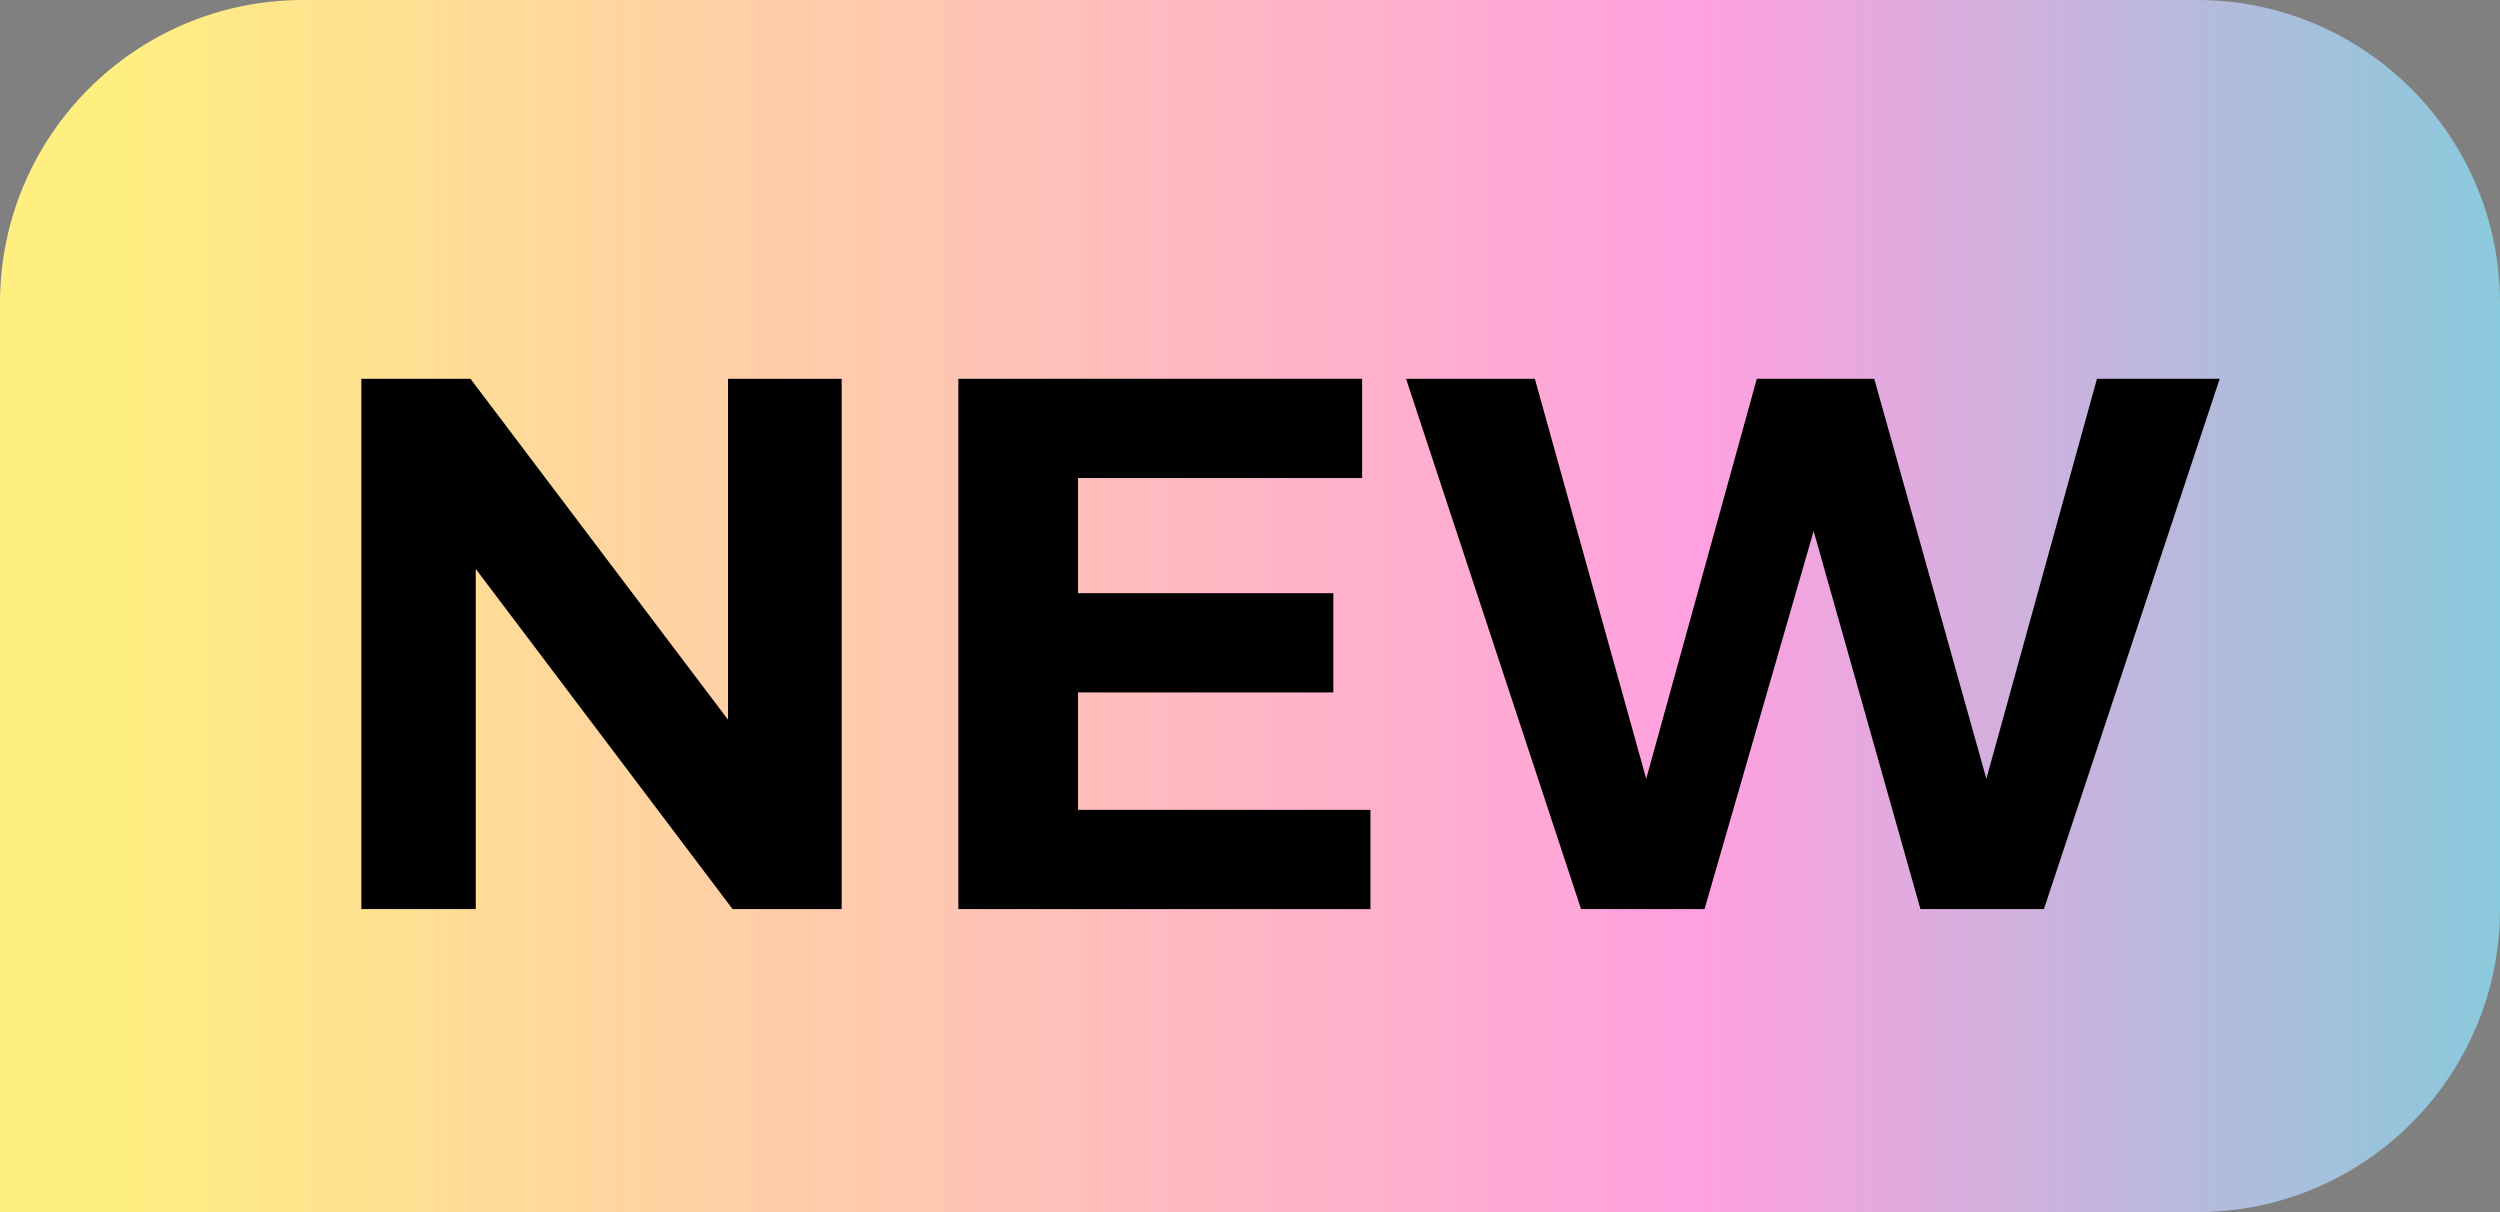 <?xml version="1.0" encoding="UTF-8"?>
<svg width="33px" height="16px" viewBox="0 0 33 16" version="1.1" xmlns="http://www.w3.org/2000/svg" xmlns:xlink="http://www.w3.org/1999/xlink">
    <rect x="0" y="0" width="33" height="16" fill="#808080" stroke="none"/>
    <title>编组 13</title>
    <defs>
        <linearGradient x1="110.373%" y1="50%" x2="4.259%" y2="50%" id="linearGradient-1">
            <stop stop-color="#61D8DA" offset="0%"></stop>
            <stop stop-color="#FFA0E0" offset="39.978%"></stop>
            <stop stop-color="#FFEF80" offset="100%"></stop>
        </linearGradient>
    </defs>
    <g id="Etching" stroke="none" stroke-width="1" fill="none" fill-rule="evenodd">
        <g id="etching-信息输入报错" transform="translate(-980, -33)">
            <g id="编组-13" transform="translate(980, 33)">
                <path d="M4,0 L29,0 C31.209,-4.05812251e-16 33,1.791 33,4 L33,12 C33,14.209 31.209,16 29,16 L0,16 L0,16 L0,4 C-2.705415e-16,1.791 1.791,4.05812251e-16 4,0 Z" id="矩形" fill="url(#linearGradient-1)"></path>
                <g id="NEW" transform="translate(4.77, 5)" fill="#000000" fill-rule="nonzero">
                    <polygon id="路径" points="0 0 0 7 1.51 7 1.51 2.51 4.9 7 6.34 7 6.34 0 4.84 0 4.84 4.5 1.44 0"></polygon>
                    <polygon id="路径" points="7.88 0 7.88 7 13.32 7 13.32 5.69 9.46 5.69 9.46 4.14 12.83 4.14 12.83 2.83 9.46 2.83 9.46 1.31 13.21 1.31 13.21 0"></polygon>
                    <polygon id="路径" points="13.79 0 16.1 7 17.73 7 19.17 2.01 20.58 7 22.21 7 24.53 0 22.91 0 21.45 5.28 19.97 0 18.42 0 16.96 5.28 15.49 0"></polygon>
                </g>
            </g>
        </g>
    </g>
</svg>